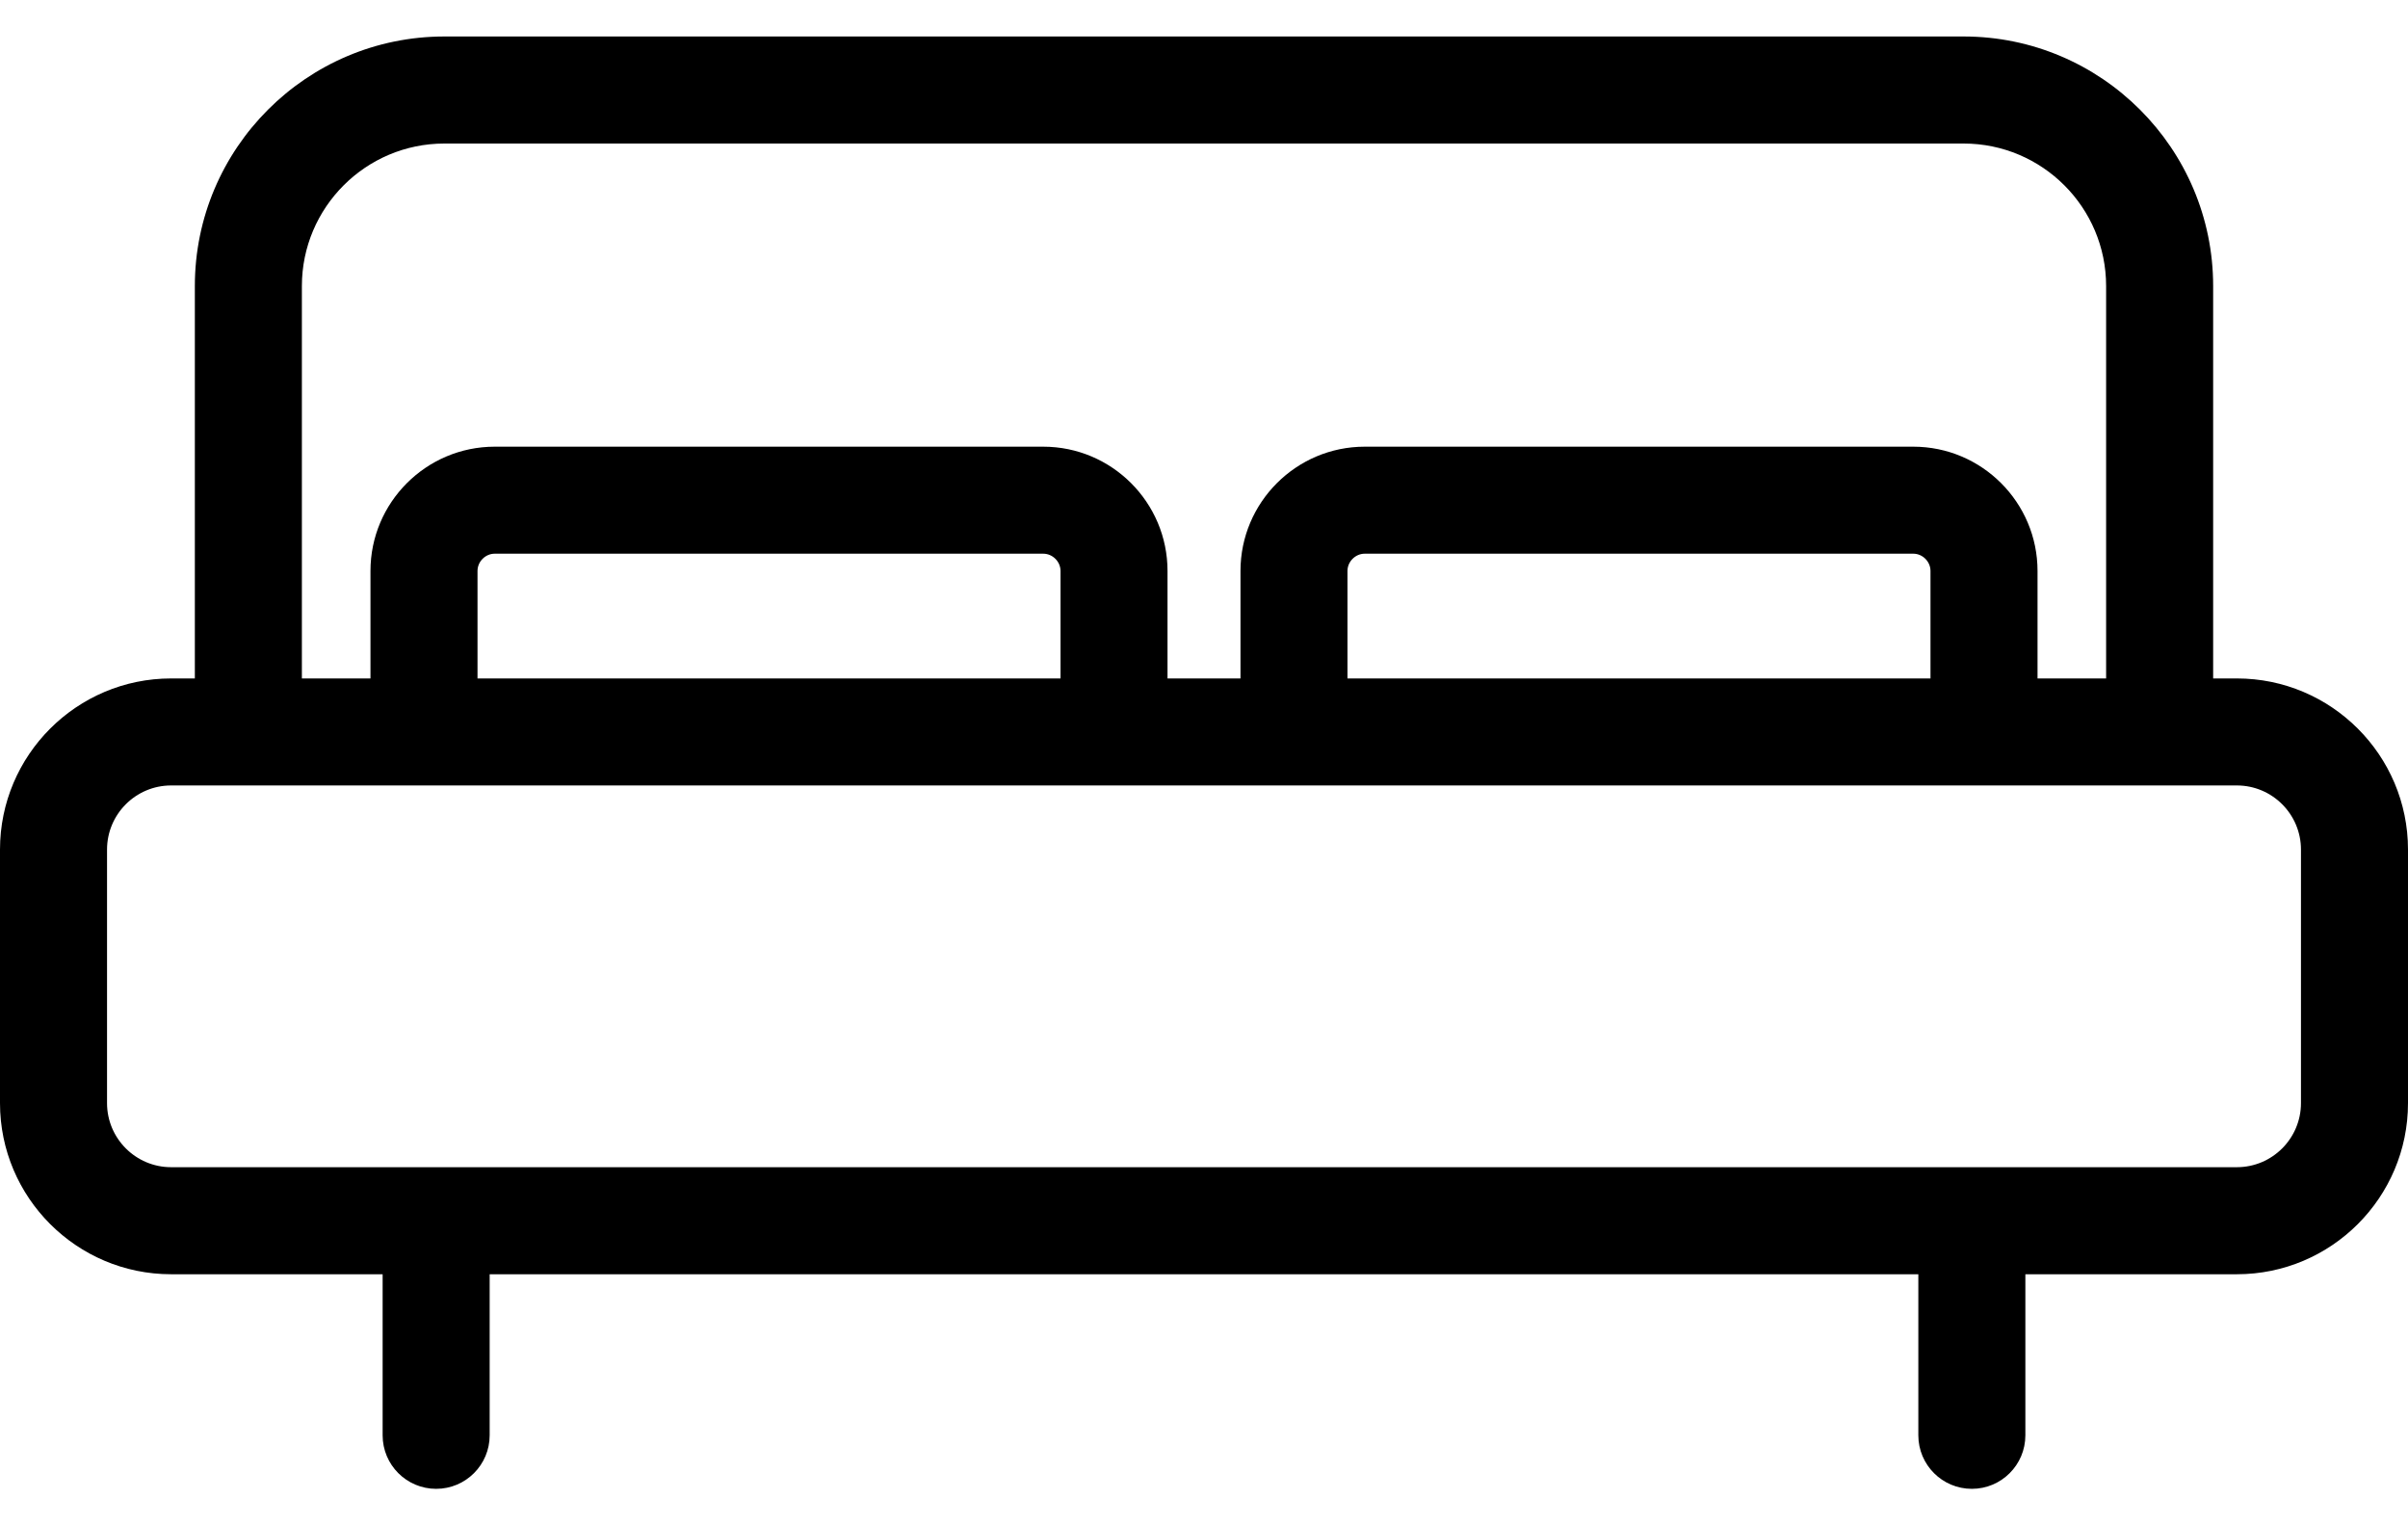 <svg width="60" height="38" viewBox="0 0 60 38" fill="none" xmlns="http://www.w3.org/2000/svg">
<path d="M55.737 16.902H55.145V7.126C55.145 3.698 52.356 0.909 48.928 0.909H11.072C7.644 0.909 4.855 3.698 4.855 7.126V16.902H4.263C1.913 16.902 0 18.814 0 21.165V27.482C0 29.833 1.913 31.745 4.263 31.745H9.534V35.757C9.534 36.494 10.131 37.091 10.868 37.091C11.604 37.091 12.201 36.494 12.201 35.757V31.745H47.799V35.757C47.799 36.494 48.396 37.091 49.133 37.091C49.869 37.091 50.466 36.494 50.466 35.757V31.745H55.737C58.088 31.745 60 29.833 60 27.482V21.165C60 18.814 58.087 16.902 55.737 16.902ZM7.522 7.126C7.522 5.169 9.114 3.576 11.072 3.576H48.928C50.886 3.576 52.478 5.168 52.478 7.126V16.902H50.769V14.224C50.769 12.517 49.38 11.128 47.673 11.128H34.005C32.298 11.128 30.909 12.517 30.909 14.224V16.902H29.091V14.224C29.091 12.517 27.702 11.128 25.994 11.128H12.327C10.62 11.128 9.231 12.517 9.231 14.224V16.902H7.522V7.126ZM33.575 16.902V14.224C33.575 13.991 33.772 13.794 34.005 13.794H47.673C47.906 13.794 48.102 13.991 48.102 14.224V16.902H33.575ZM11.898 16.902V14.224C11.898 13.991 12.094 13.794 12.327 13.794H25.994C26.228 13.794 26.425 13.991 26.425 14.224V16.902H11.898ZM57.333 27.482C57.333 28.362 56.617 29.078 55.737 29.078H4.263C3.383 29.078 2.667 28.362 2.667 27.482V21.165C2.667 20.285 3.383 19.568 4.263 19.568H55.737C56.617 19.568 57.333 20.285 57.333 21.165V27.482Z" fill="black"/>
</svg>

